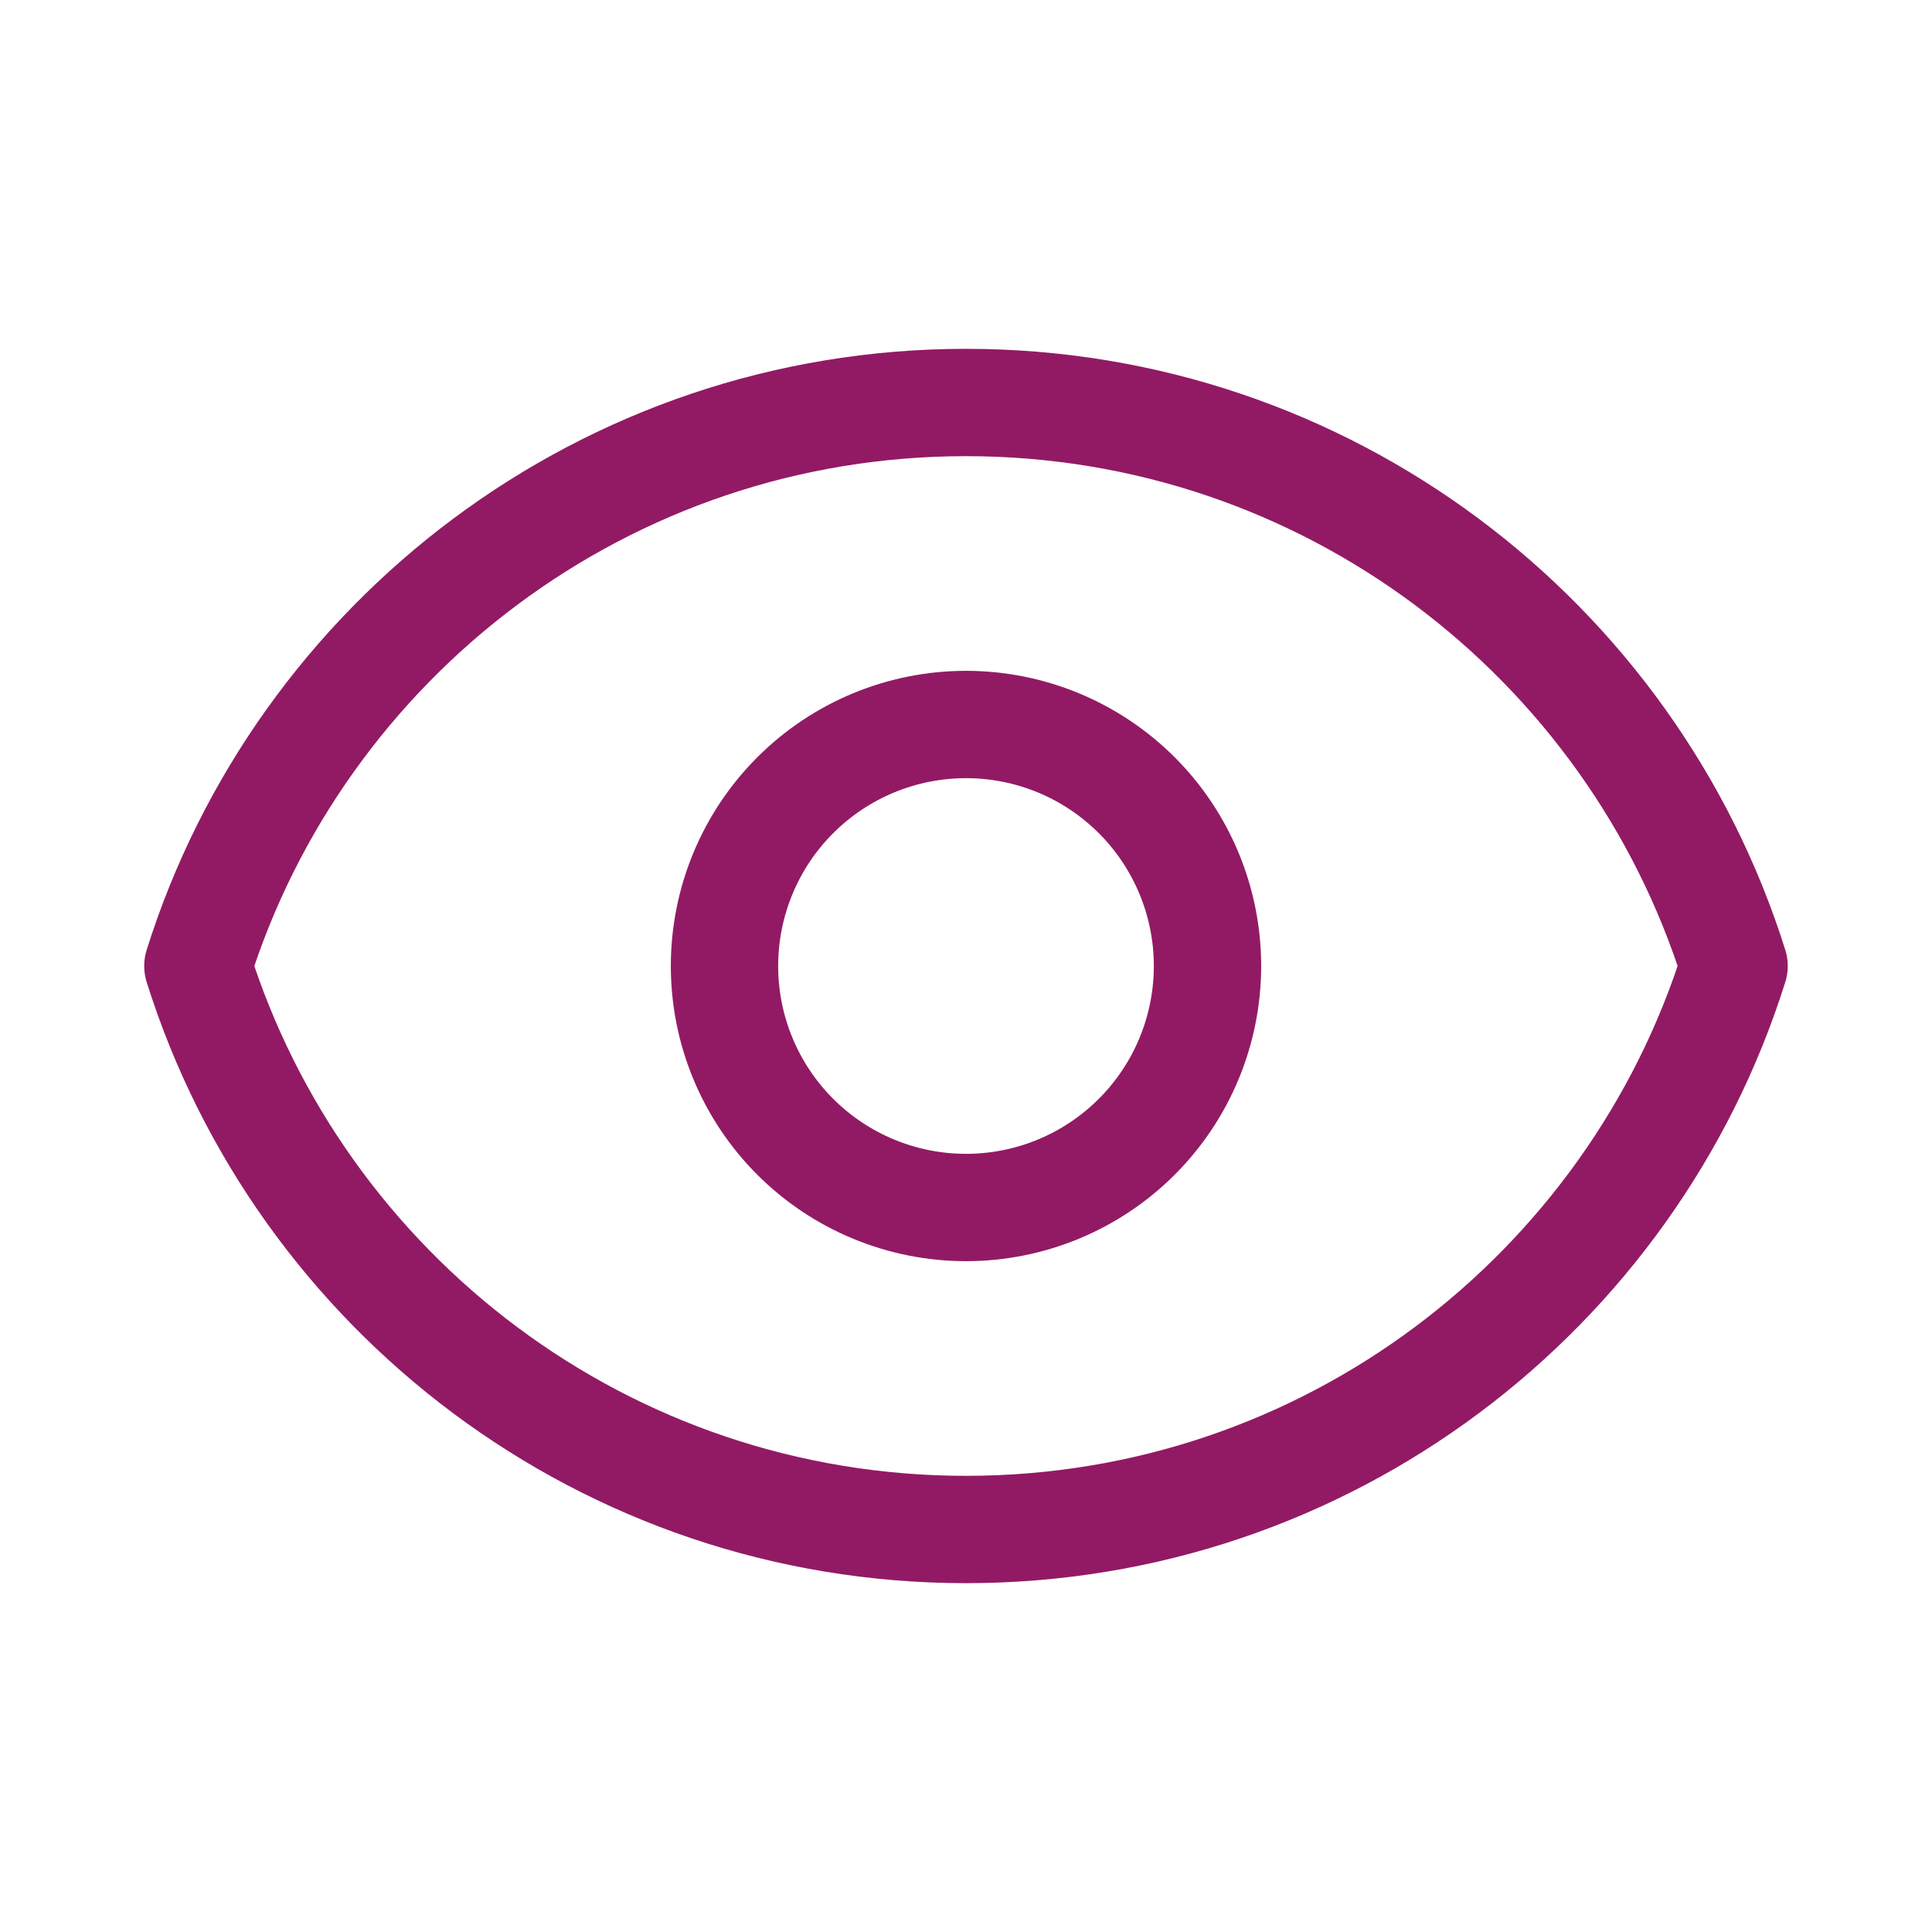 <svg width="36" height="36" viewBox="0 0 36 36" fill="none" xmlns="http://www.w3.org/2000/svg">
<path d="M21.182 21.182C22.026 20.338 22.5 19.194 22.5 18C22.5 16.806 22.026 15.662 21.182 14.818C20.338 13.974 19.194 13.5 18 13.5C16.806 13.5 15.662 13.974 14.818 14.818C13.974 15.662 13.5 16.806 13.5 18C13.5 19.194 13.974 20.338 14.818 21.182C15.662 22.026 16.806 22.5 18 22.5C19.194 22.5 20.338 22.026 21.182 21.182Z" stroke="#921A64" stroke-width="2" stroke-linecap="round" stroke-linejoin="round"/>
<path d="M3.687 18C5.598 11.915 11.284 7.5 18 7.5C24.716 7.5 30.401 11.915 32.312 18C30.401 24.085 24.716 28.5 18 28.5C11.284 28.5 5.598 24.085 3.687 18Z" stroke="#921A64" stroke-width="2" stroke-linecap="round" stroke-linejoin="round"/>
</svg>
